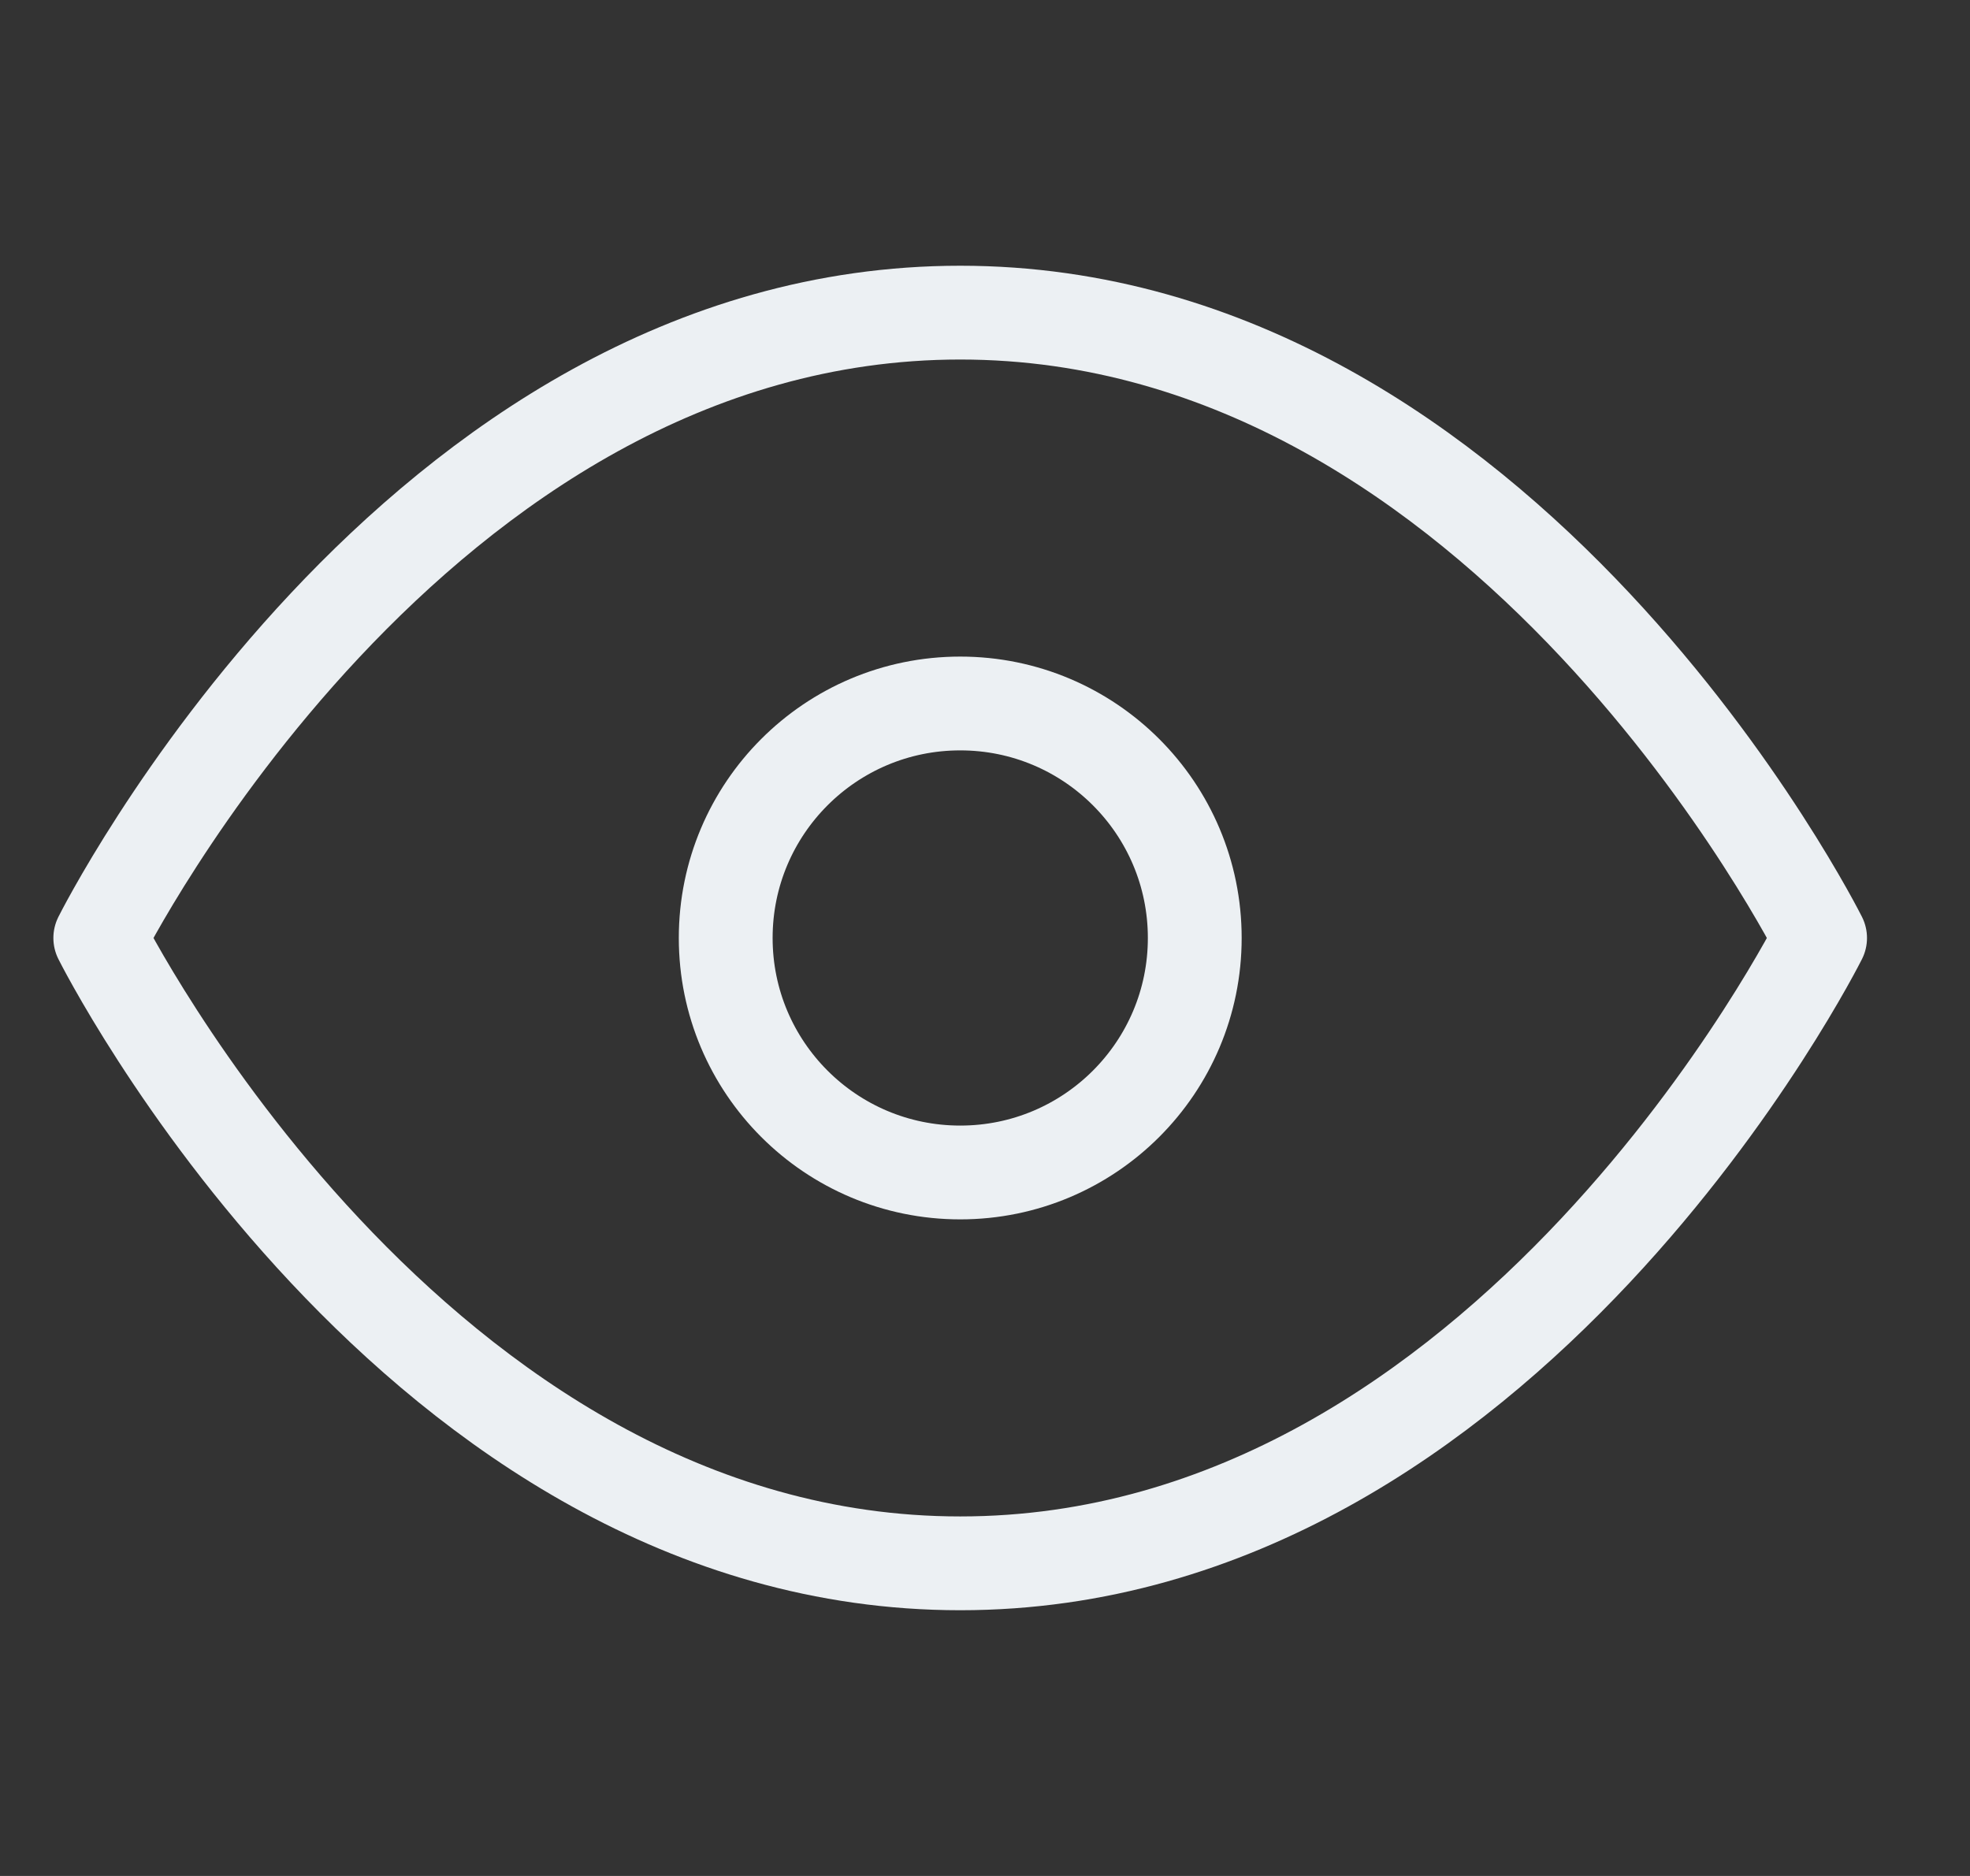 <svg width="21" height="20" viewBox="0 0 21 20" fill="none" xmlns="http://www.w3.org/2000/svg">
<rect x="0" y="0" width="21" height="20" fill="#333333" stroke="none"/>
<g clip-path="url(#clip0_141_126)">
<path d="M1.069 10C1.069 10 4.403 3.333 10.236 3.333C16.069 3.333 19.402 10 19.402 10C19.402 10 16.069 16.667 10.236 16.667C4.403 16.667 1.069 10 1.069 10Z" stroke="#ECF0F3" stroke-linecap="round" stroke-linejoin="round"/>
<path d="M10.236 12.5C11.617 12.5 12.736 11.381 12.736 10C12.736 8.619 11.617 7.5 10.236 7.5C8.855 7.5 7.736 8.619 7.736 10C7.736 11.381 8.855 12.5 10.236 12.5Z" stroke="#ECF0F3" stroke-linecap="round" stroke-linejoin="round"/>
</g>
<defs>
<clipPath id="clip0_141_126">
<rect width="20" height="20" fill="white" transform="translate(0.236)"/>
</clipPath>
</defs>
</svg>
